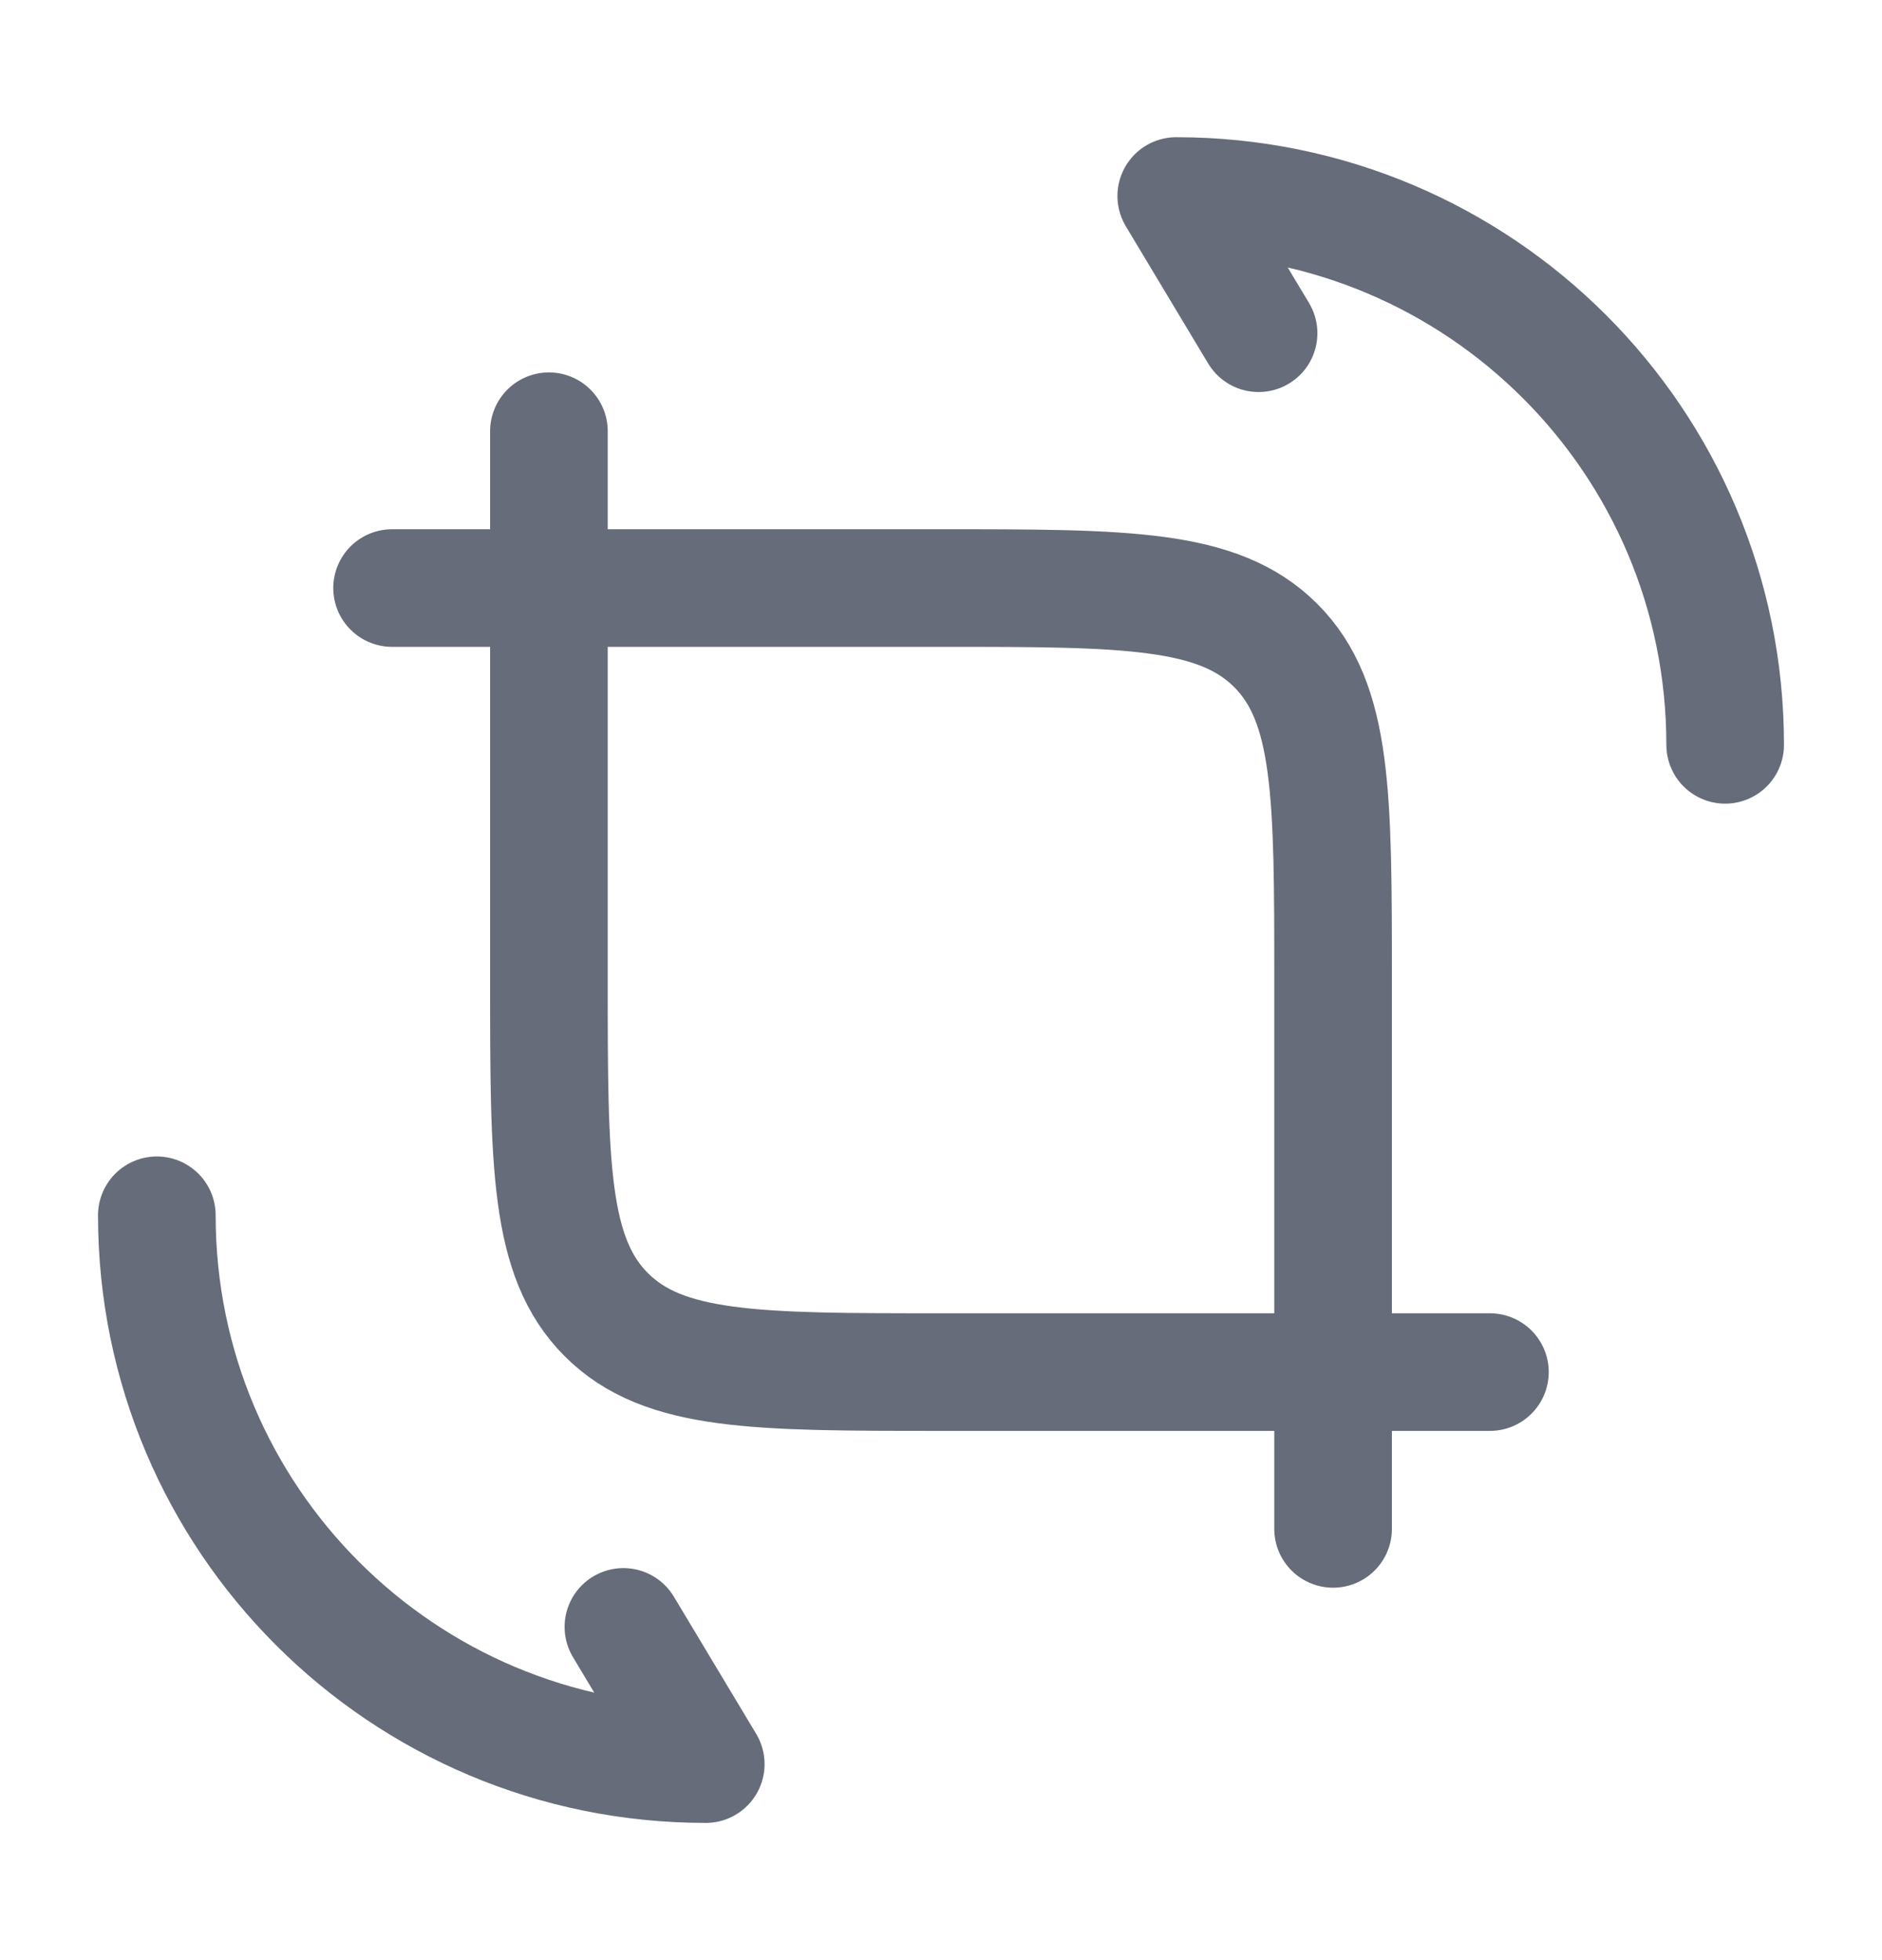 <svg width="24" height="25" viewBox="0 0 24 25" fill="none" xmlns="http://www.w3.org/2000/svg">
<g id="rotate-crop">
<path id="Vector" d="M2 15.5C2 19.37 5.13 22.5 9 22.5L7.95 20.75M22 9.5C22 5.63 18.87 2.5 15 2.5L16.05 4.25M7 5.5V12.5C7 14.857 7 16.035 7.732 16.768C8.464 17.5 9.643 17.5 12 17.5H19M17 19.5V12.5C17 10.143 17 8.964 16.268 8.232C15.536 7.5 14.357 7.5 12 7.5H5" stroke="#666C79" stroke-width="1.5" stroke-linecap="round" stroke-linejoin="round"/>
</g>
</svg>
